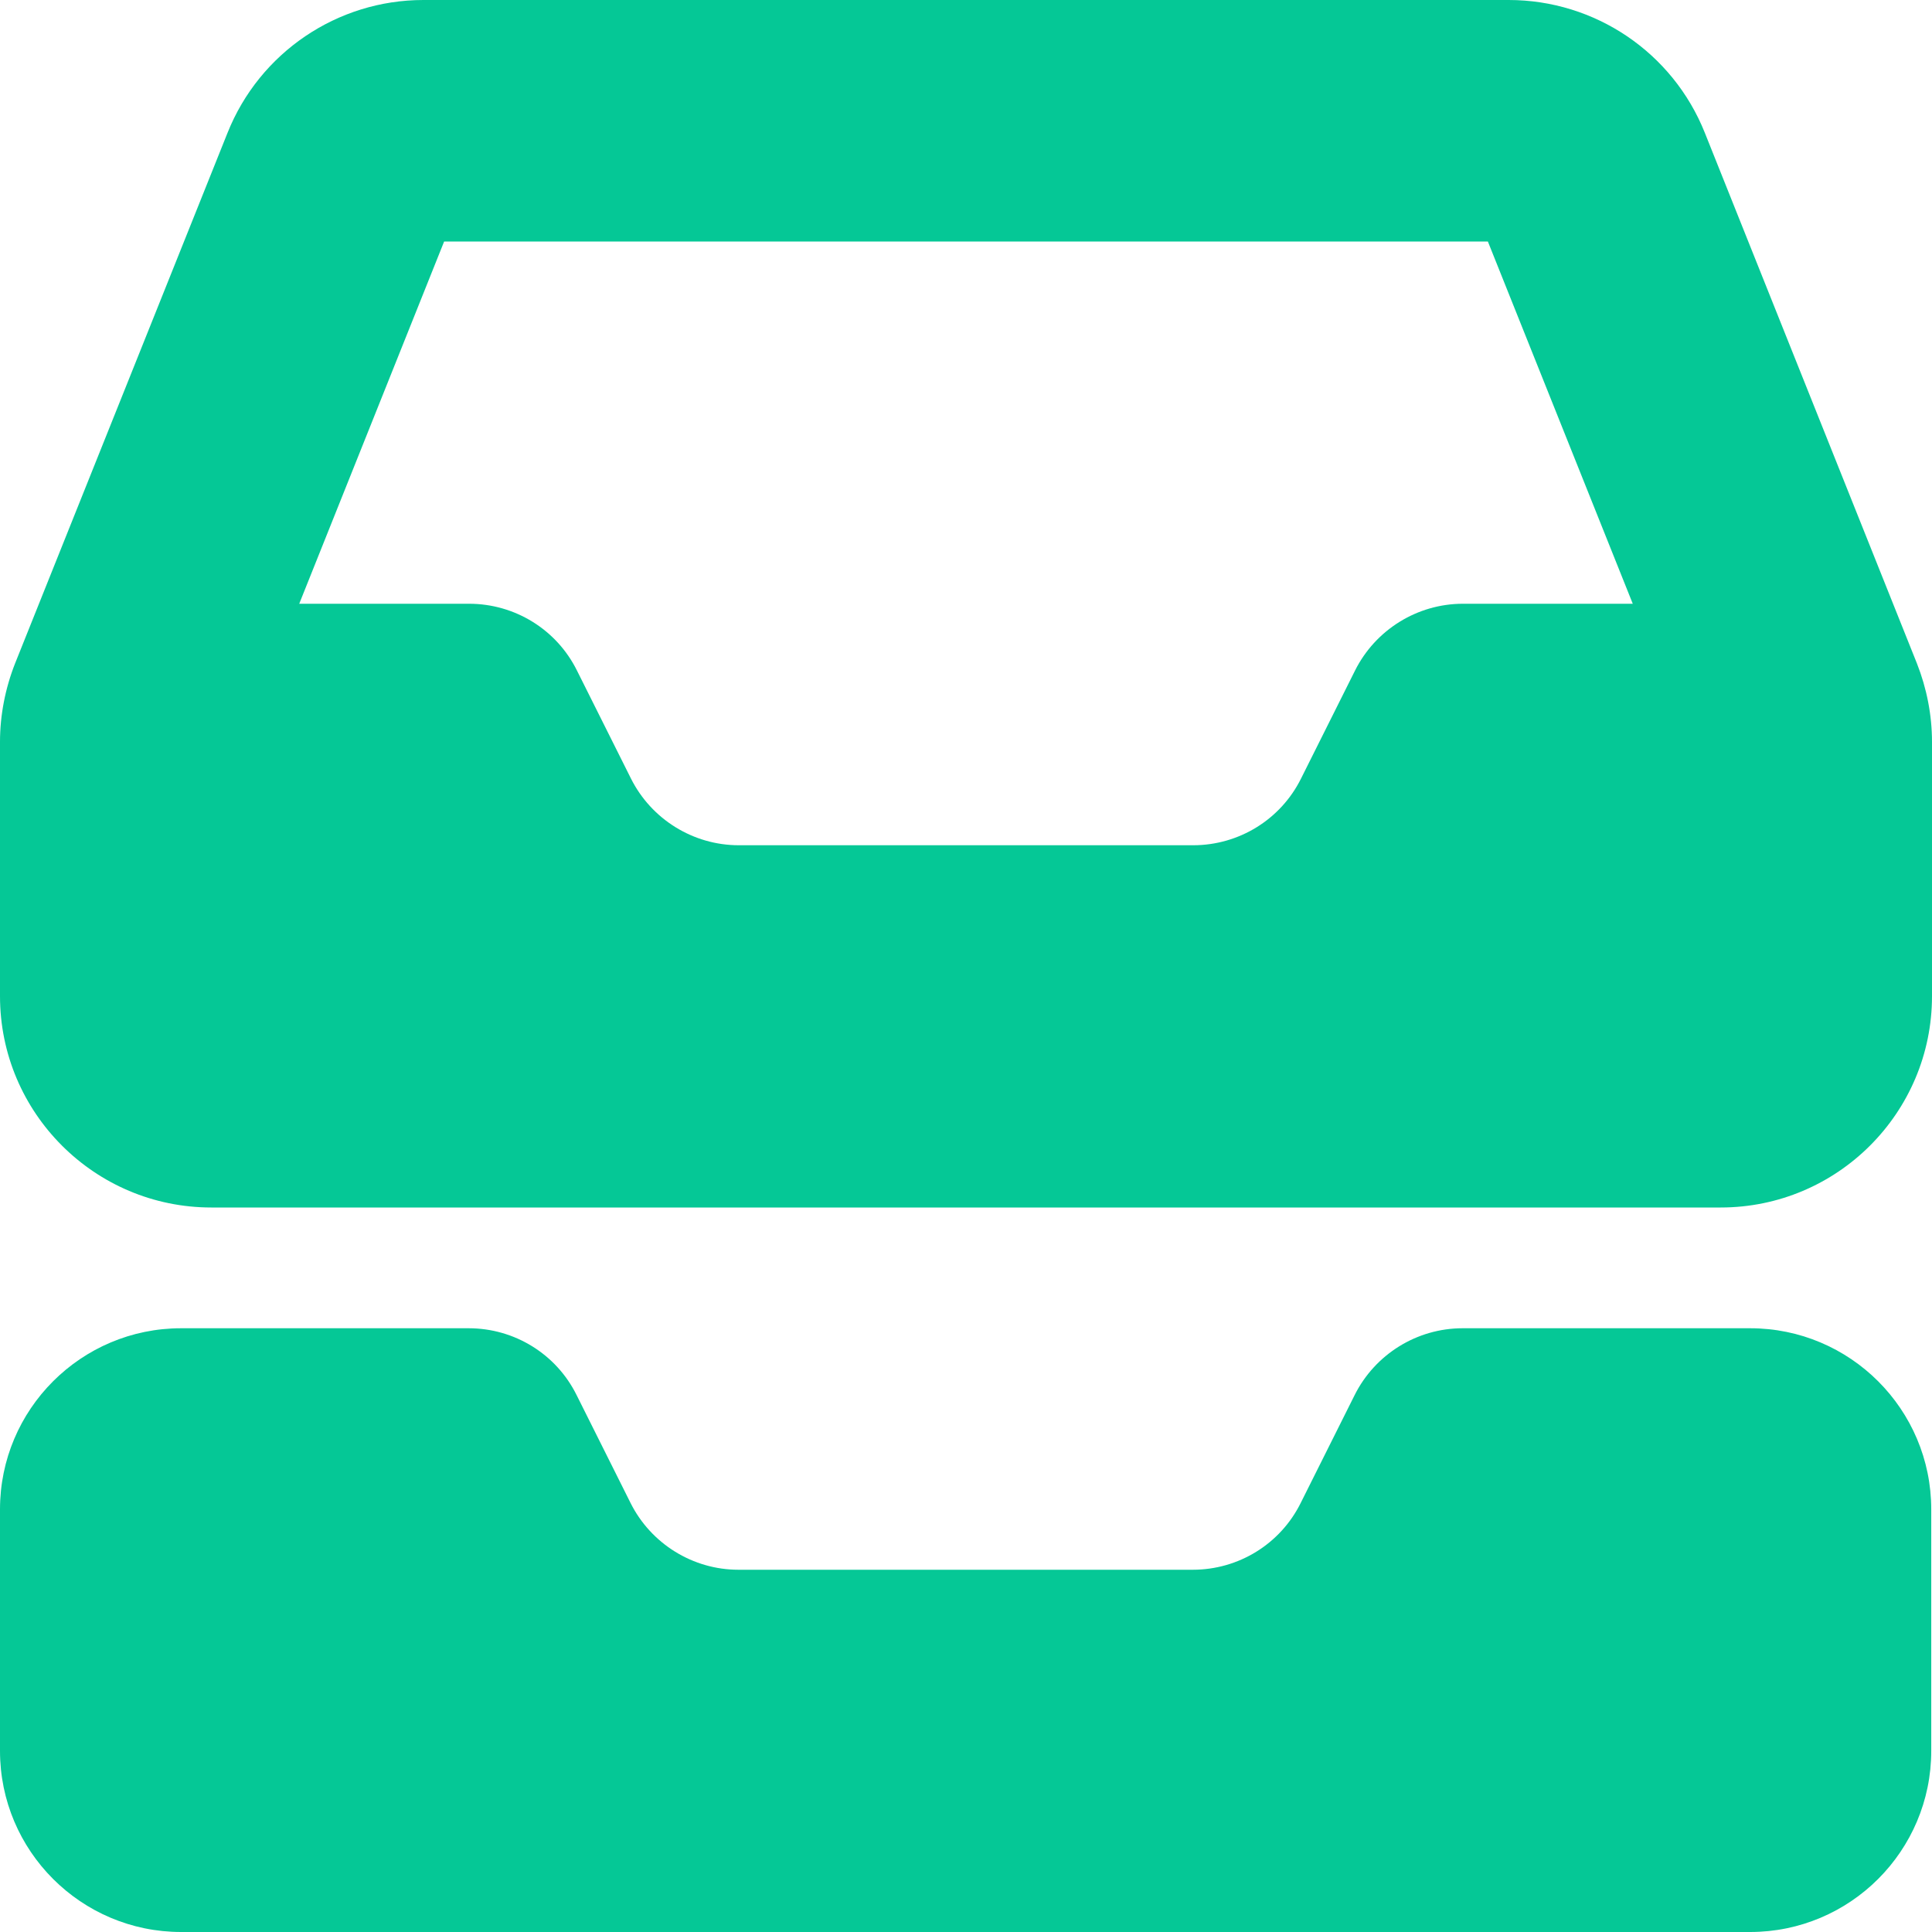 <svg xmlns="http://www.w3.org/2000/svg" viewBox="0 0 512 512"><path d="M117.7 64L79.3 160l45 0c12.1 0 23.2 6.8 28.6 17.7l14.3 28.6c5.4 10.8 16.5 17.7 28.6 17.7l120.4 0c12.1 0 23.2-6.8 28.6-17.7l14.3-28.6c5.4-10.8 16.5-17.7 28.6-17.7l45 0L394.3 64 117.7 64zM60.3 35.2C68.8 13.9 89.4 0 112.2 0L399.8 0c22.9 0 43.5 13.9 52 35.2L508 175.8c2.6 6.6 4 13.7 4 20.8l0 67.4c0 30.9-25.1 56-56 56L56 320c-30.9 0-56-25.1-56-56l0-67.4c0-7.1 1.4-14.2 4-20.8L60.3 35.2zM48 352l76.2 0c12.1 0 23.2 6.8 28.6 17.7l14.3 28.6c5.4 10.8 16.5 17.7 28.6 17.7l120.4 0c12.1 0 23.2-6.8 28.6-17.7l14.3-28.6c5.4-10.8 16.5-17.7 28.6-17.7l76.2 0c26.5 0 48 21.5 48 48l0 64c0 26.5-21.5 48-48 48L48 512c-26.5 0-48-21.5-48-48l0-64c0-26.5 21.5-48 48-48z" fill="#05c896" /></svg>
